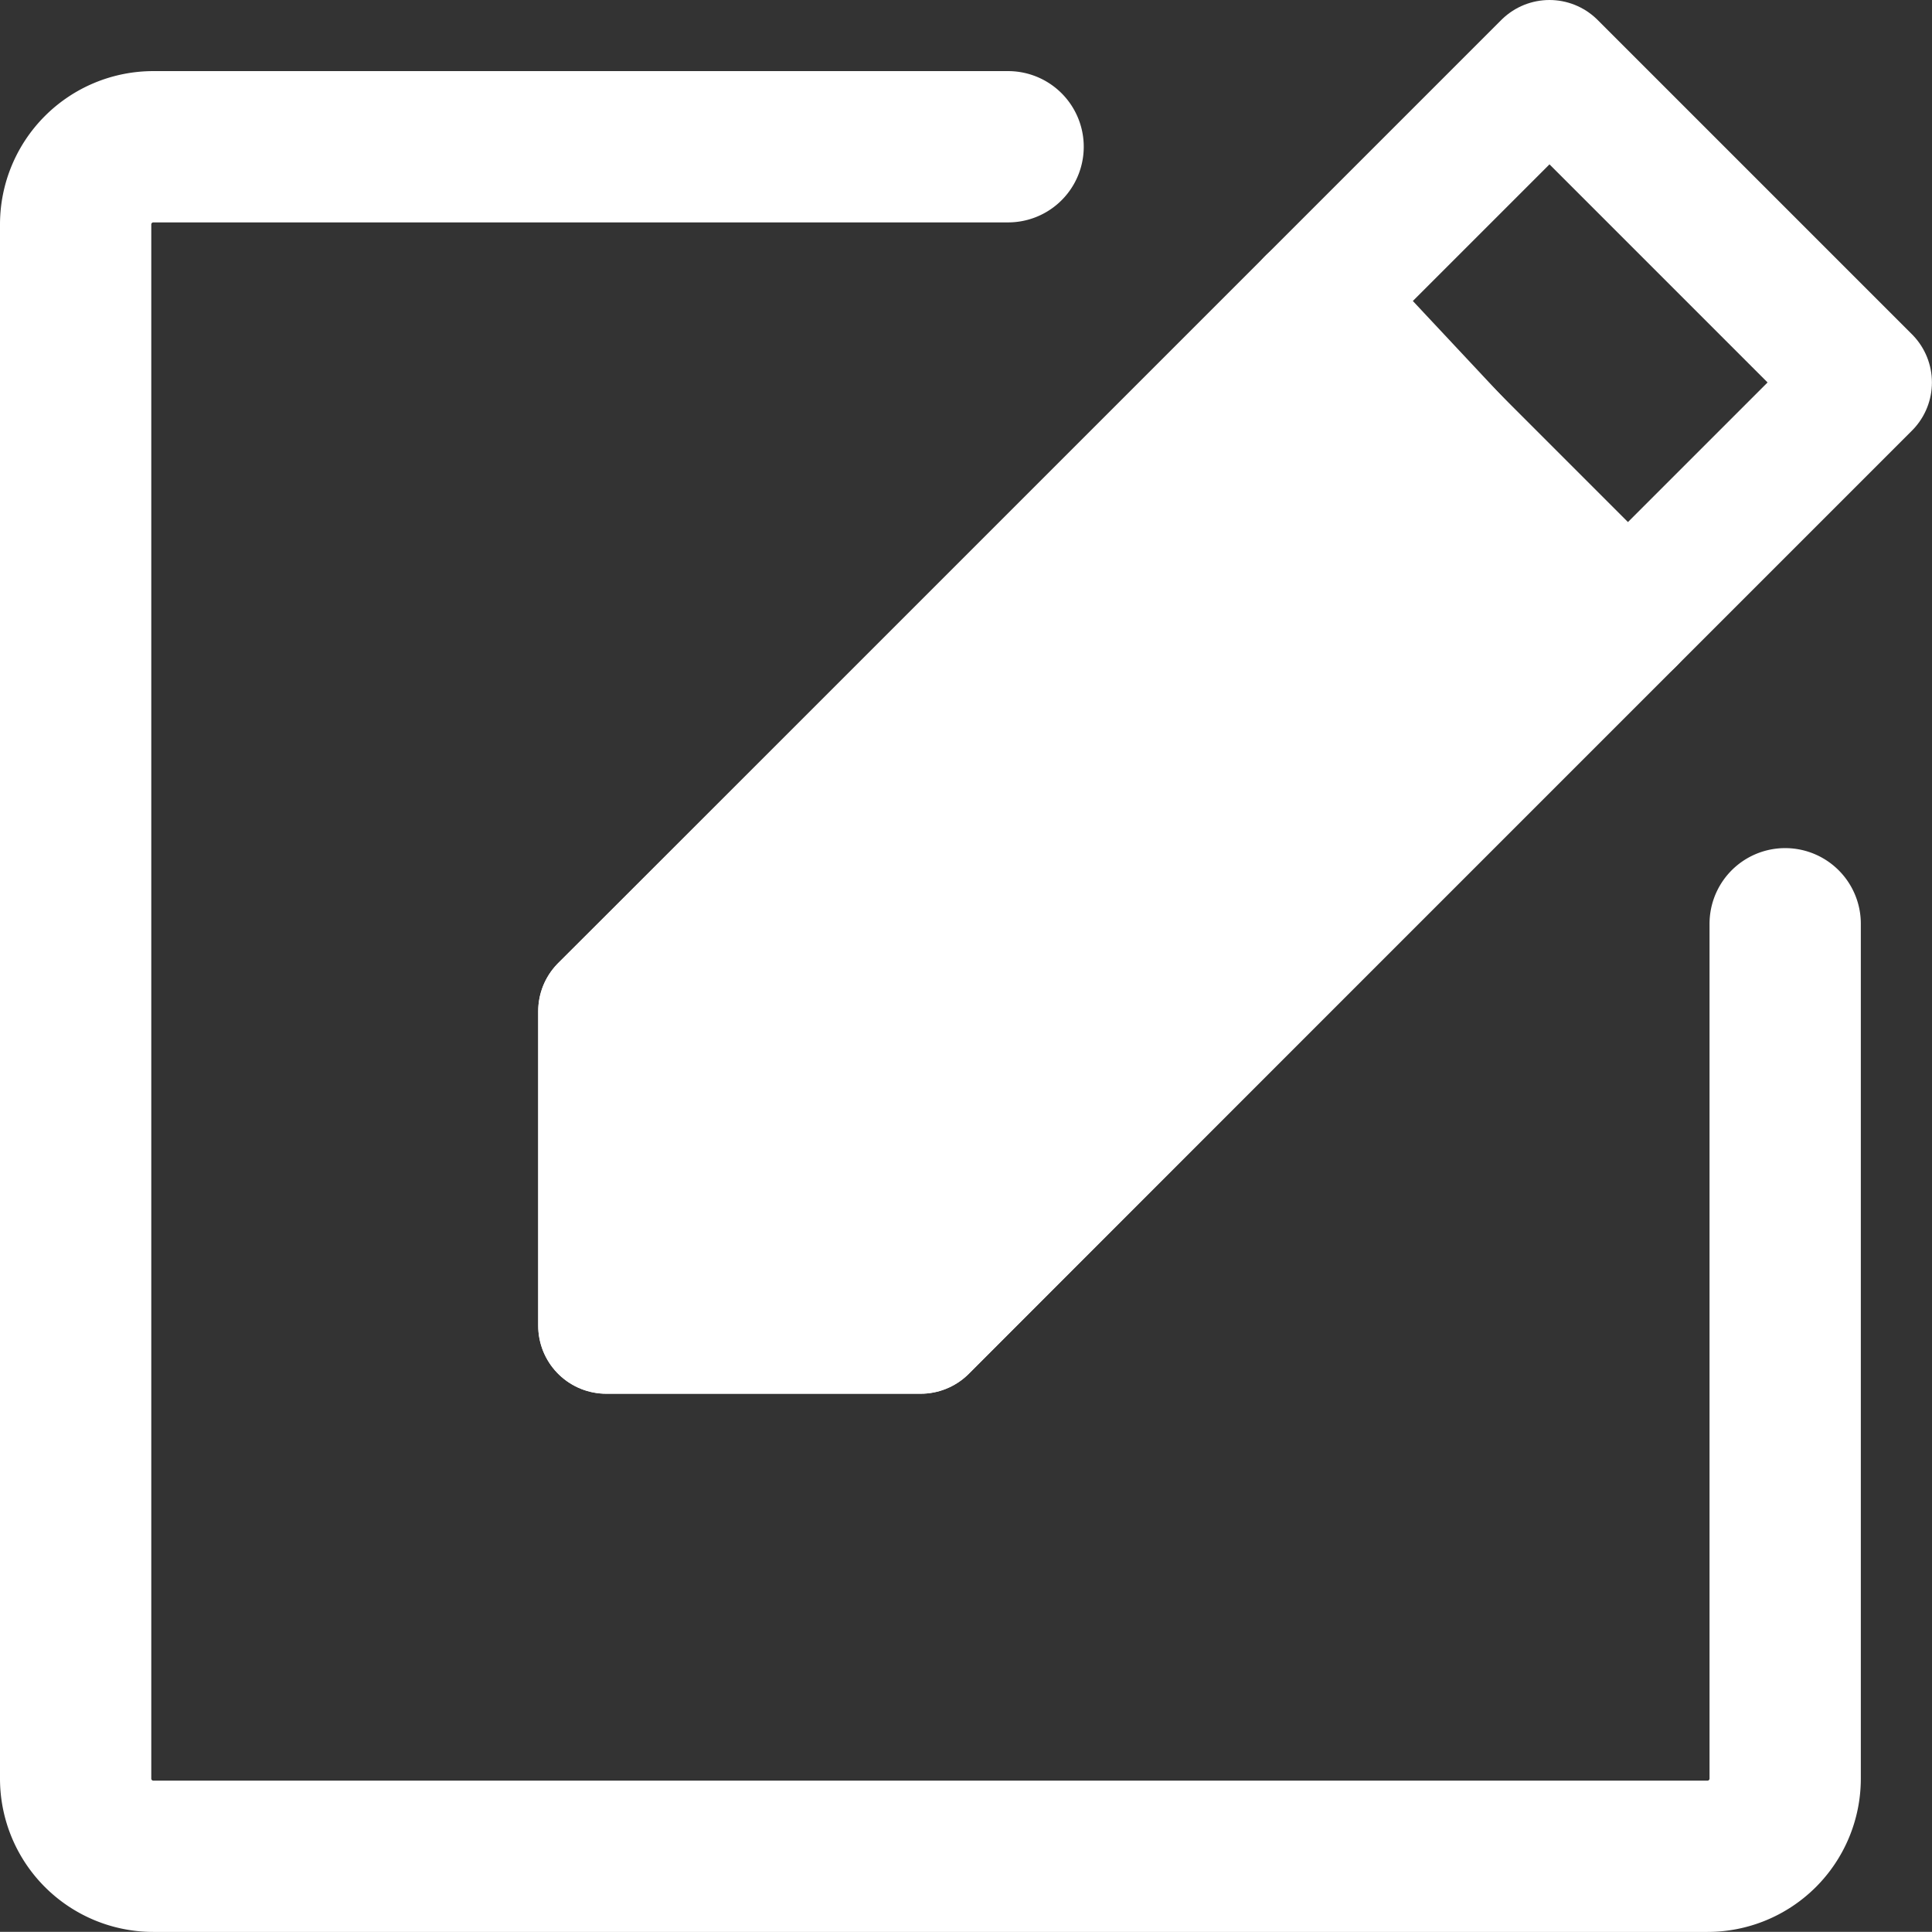 <svg xmlns="http://www.w3.org/2000/svg" width="25.541" height="25.539" viewBox="0 0 25.541 25.539"><rect x="0" y="0" width="25.541" height="25.539" fill="#333333" stroke="none"/><defs><style>.a,.c,.d{fill:none;}.a,.b,.c,.d{stroke:#fff;stroke-linecap:round;}.a,.b,.d{stroke-linejoin:round;}.a,.b,.c{stroke-width:1.8px;}.b{fill:#fff;}.d{stroke-width:2px;}</style></defs><g transform="translate(1 0.9)"><path class="a" d="M100.156,48.625H96V44.469L108.469,32l4.156,4.156Z" transform="translate(-88.985 -32)"/><path class="b" d="M100.156,48.625H96V44.469l9.43-9.39,3.99,4.263Z" transform="translate(-88.985 -32)"/><path class="c" d="M0,0,4.156,4.156" transform="translate(16.365 3.118)"/><path class="d" d="M62.6,50.272v11.3A1.027,1.027,0,0,1,61.572,62.6H41.027A1.027,1.027,0,0,1,40,61.572V41.027A1.027,1.027,0,0,1,41.027,40h11.3" transform="translate(-40 -38.96)"/></g></svg>